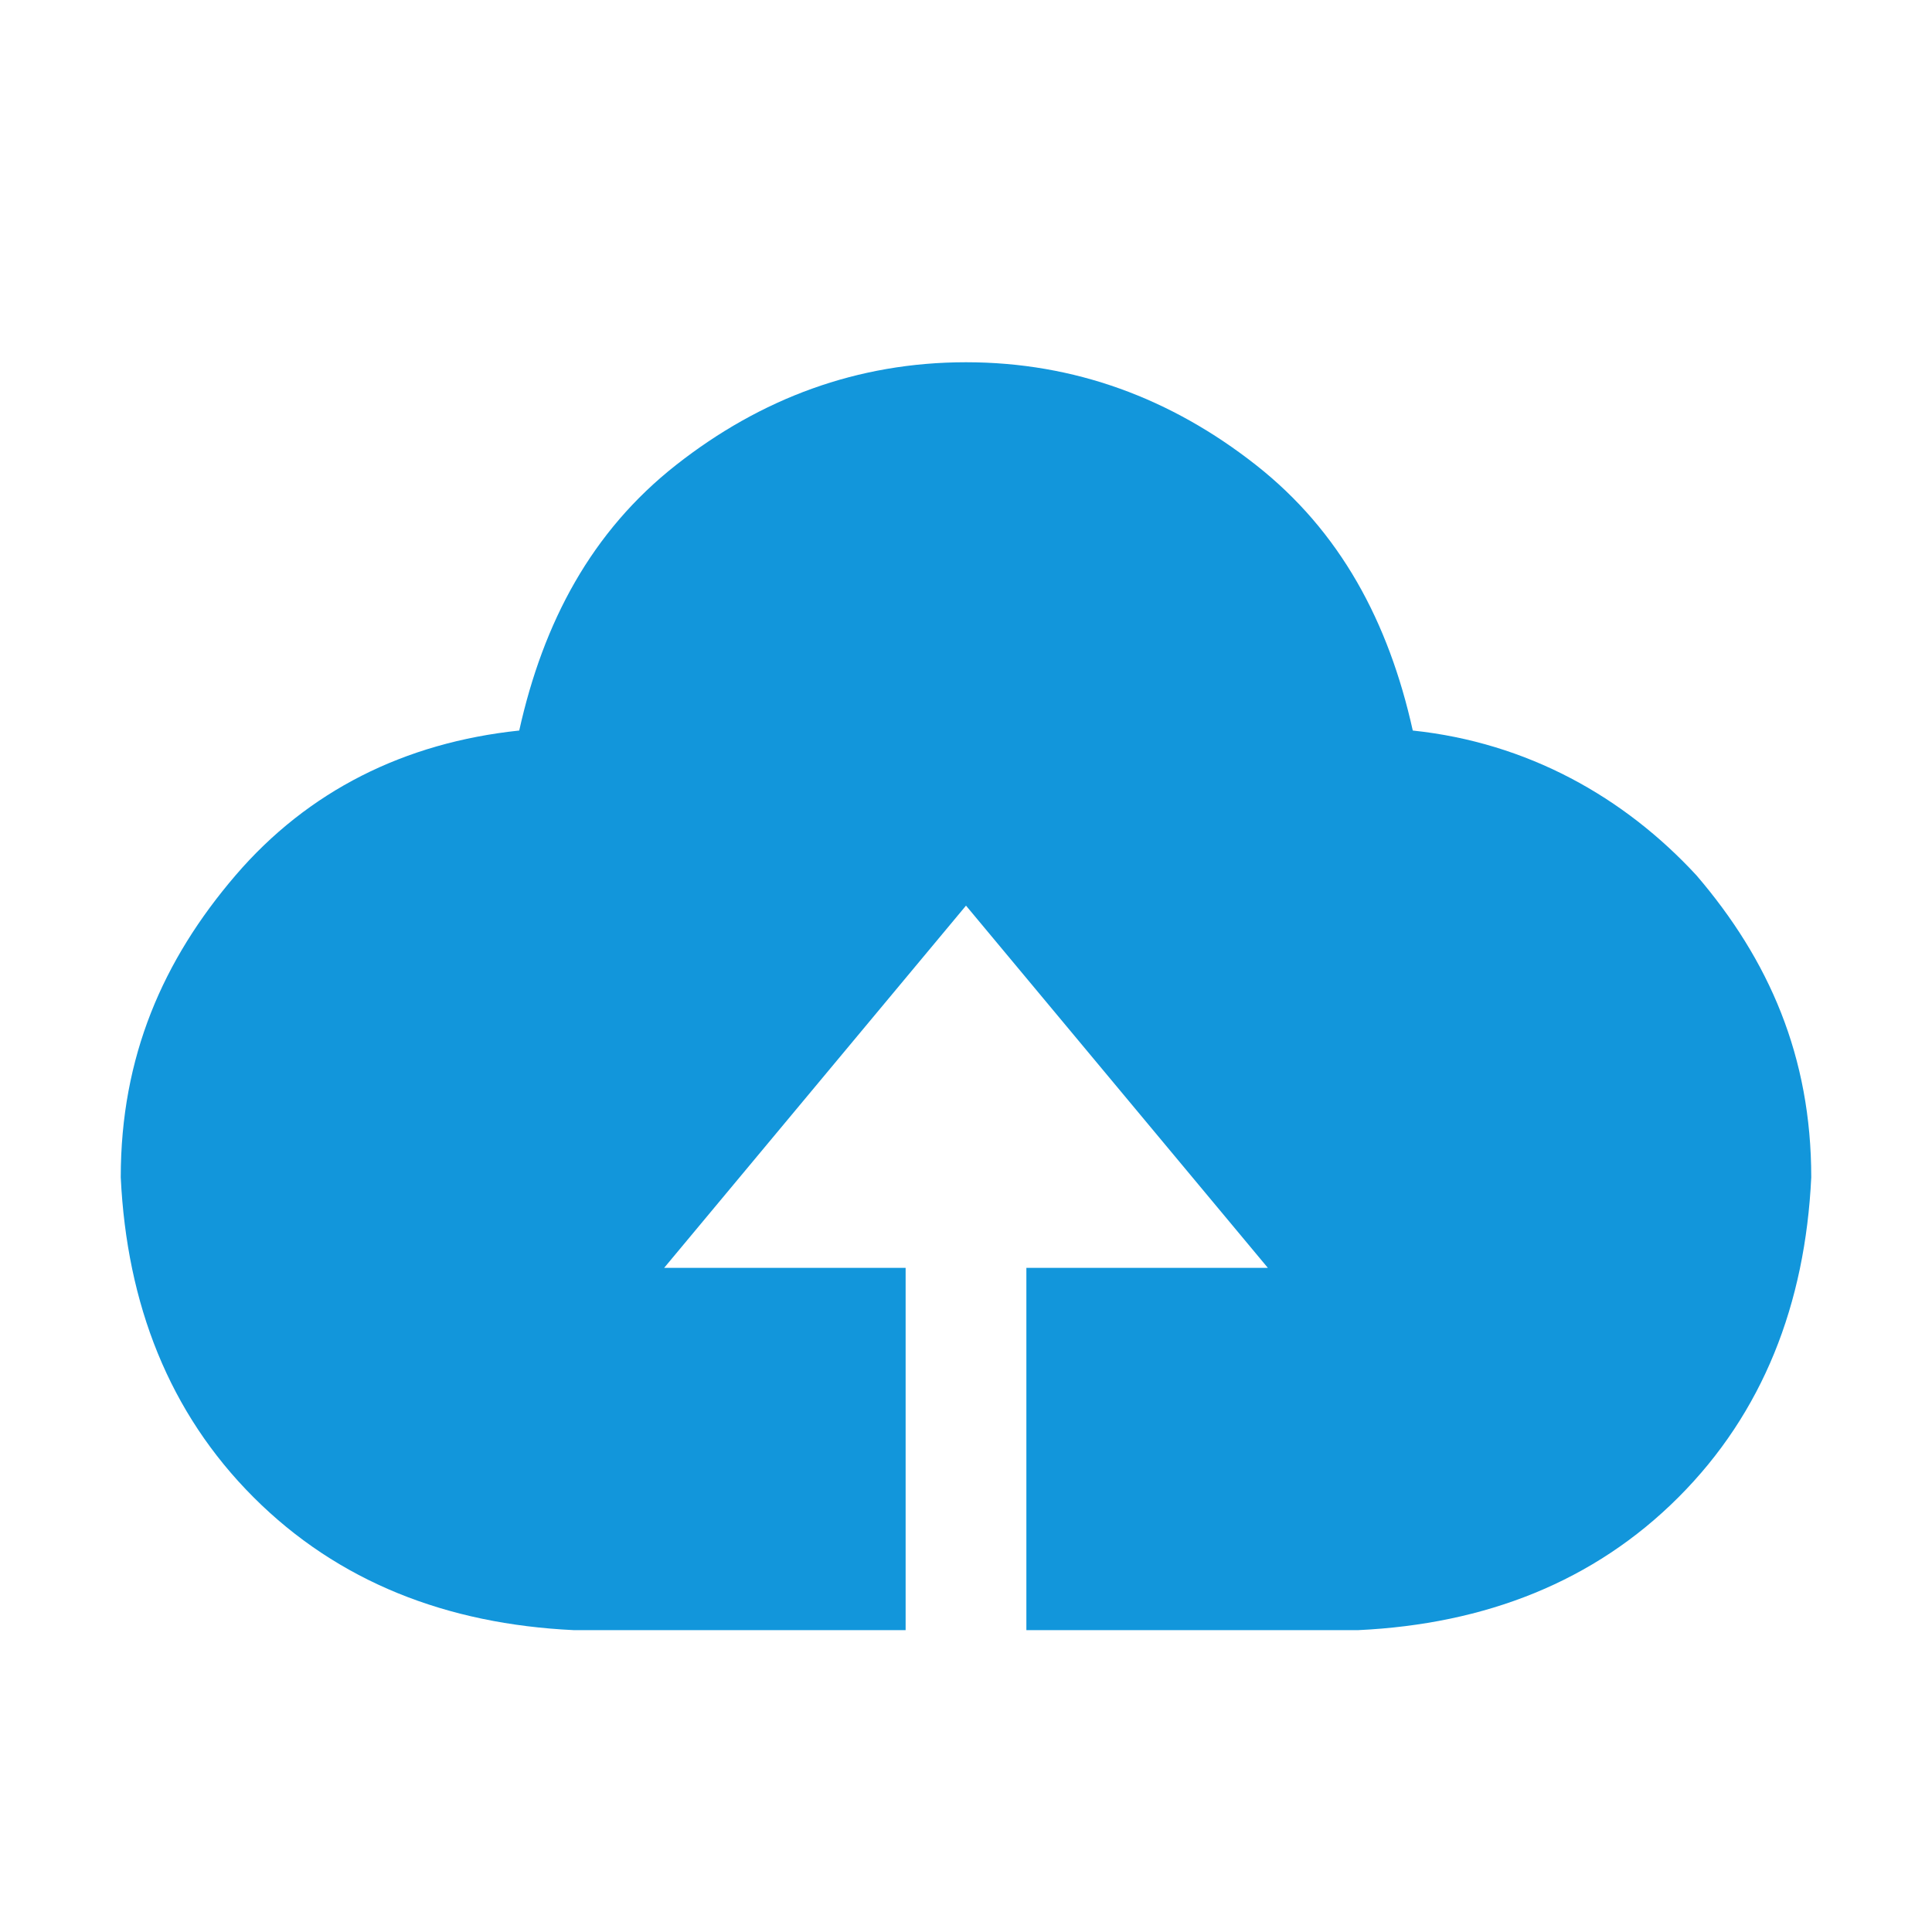 <?xml version="1.0" standalone="no"?><!DOCTYPE svg PUBLIC "-//W3C//DTD SVG 1.1//EN" "http://www.w3.org/Graphics/SVG/1.1/DTD/svg11.dtd"><svg class="icon" width="200px" height="200.00px" viewBox="0 0 1024 1024" version="1.1" xmlns="http://www.w3.org/2000/svg"><path fill="#1296db" d="M544 864v-192h128l-160-192-160 192h128v192H304c-67.2-3.2-124.8-25.6-169.6-70.4S67.2 691.2 64 624c0-64 22.4-115.2 60.8-160s89.6-70.4 150.4-76.8c12.8-57.6 38.4-105.6 83.2-140.8S454.4 192 512 192c57.6 0 108.8 19.2 153.6 54.4s70.4 83.2 83.2 140.8c60.8 6.4 112 35.2 150.4 76.8 38.4 44.8 60.8 96 60.8 160-3.2 67.2-25.6 124.8-70.4 169.6-44.8 44.8-102.4 67.2-169.6 70.4H544z" /></svg>